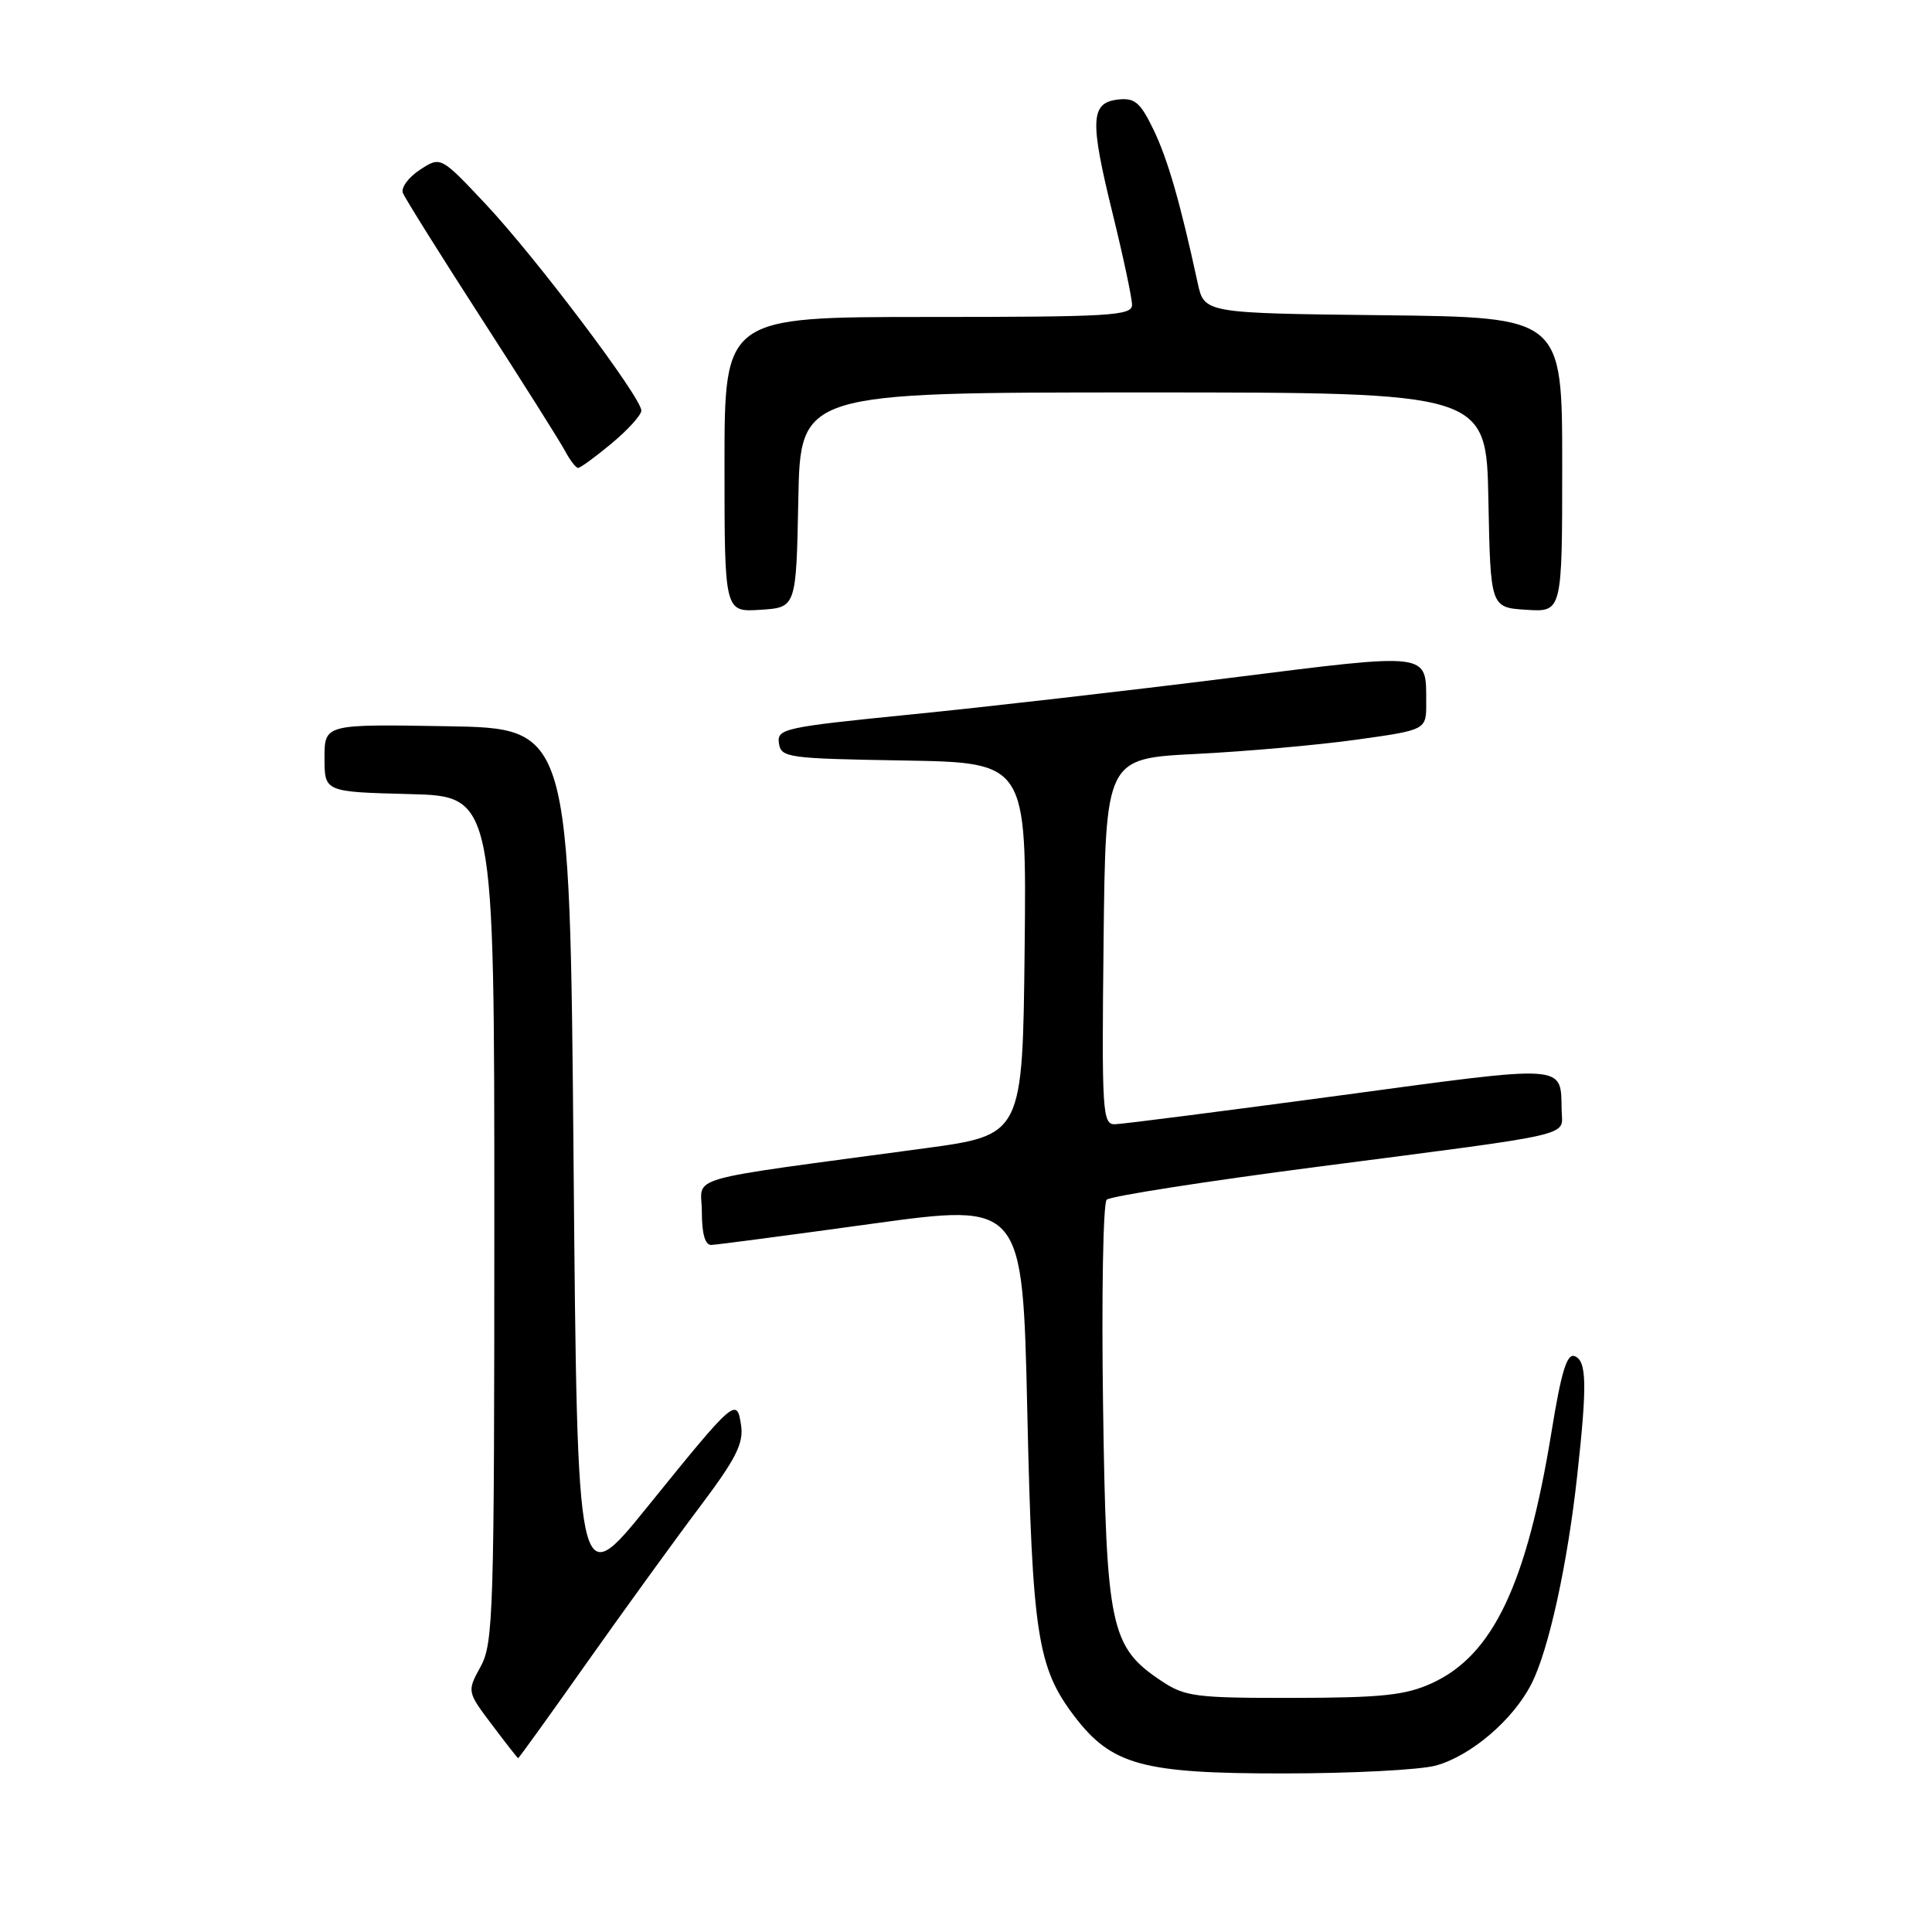 <?xml version="1.0" encoding="UTF-8" standalone="no"?>
<!DOCTYPE svg PUBLIC "-//W3C//DTD SVG 1.1//EN" "http://www.w3.org/Graphics/SVG/1.1/DTD/svg11.dtd" >
<svg xmlns="http://www.w3.org/2000/svg" xmlns:xlink="http://www.w3.org/1999/xlink" version="1.1" viewBox="0 0 256 256">
 <g >
 <path fill="currentColor"
d=" M 190.28 233.94 C 194.94 232.64 200.52 227.87 202.94 223.09 C 205.21 218.62 207.70 207.30 208.99 195.50 C 210.32 183.43 210.25 180.31 208.65 179.70 C 207.63 179.30 206.88 181.74 205.59 189.69 C 202.28 209.99 197.81 219.37 189.69 223.05 C 186.22 224.63 183.09 224.96 171.40 224.98 C 158.40 225.00 157.03 224.82 153.90 222.74 C 147.12 218.22 146.58 215.68 146.16 186.16 C 145.95 171.67 146.17 159.44 146.64 158.97 C 147.11 158.50 159.88 156.51 175.00 154.55 C 209.16 150.12 207.02 150.61 206.93 147.23 C 206.77 140.94 208.13 141.03 177.50 145.16 C 162.10 147.23 148.70 148.95 147.73 148.97 C 146.08 149.00 145.98 147.38 146.23 124.75 C 146.50 100.50 146.50 100.50 158.50 99.90 C 165.10 99.57 174.66 98.72 179.75 98.01 C 189.00 96.72 189.00 96.72 188.98 93.11 C 188.96 86.36 189.79 86.46 162.87 89.84 C 149.47 91.52 130.49 93.70 120.71 94.67 C 103.89 96.35 102.94 96.56 103.21 98.47 C 103.49 100.40 104.29 100.51 119.77 100.77 C 136.03 101.05 136.03 101.05 135.77 125.73 C 135.50 150.40 135.50 150.40 122.50 152.16 C 89.61 156.61 93.00 155.65 93.00 160.60 C 93.00 163.48 93.43 164.99 94.25 164.96 C 94.94 164.94 104.50 163.68 115.50 162.16 C 135.50 159.41 135.50 159.41 136.12 186.95 C 136.78 216.58 137.46 220.98 142.37 227.42 C 147.30 233.88 151.38 235.00 170.00 234.99 C 179.07 234.99 188.20 234.52 190.28 233.94 Z  M 77.81 220.25 C 82.77 213.24 89.48 203.97 92.73 199.66 C 97.51 193.31 98.55 191.26 98.20 188.88 C 97.64 185.10 97.39 185.32 85.78 199.67 C 76.50 211.14 76.50 211.14 76.00 153.82 C 75.50 96.50 75.50 96.50 59.25 96.23 C 43.00 95.95 43.00 95.95 43.00 100.44 C 43.00 104.93 43.00 104.93 54.25 105.22 C 65.50 105.50 65.50 105.50 65.50 161.50 C 65.50 213.68 65.38 217.73 63.69 220.82 C 61.88 224.14 61.88 224.14 65.19 228.54 C 67.01 230.96 68.57 232.95 68.65 232.97 C 68.74 232.99 72.86 227.26 77.81 220.25 Z  M 105.78 66.25 C 106.05 52.00 106.05 52.00 151.50 52.00 C 196.95 52.00 196.95 52.00 197.22 66.25 C 197.50 80.50 197.50 80.50 202.25 80.80 C 207.00 81.11 207.00 81.11 207.00 61.57 C 207.00 42.04 207.00 42.04 183.29 41.77 C 159.57 41.50 159.57 41.50 158.70 37.50 C 156.37 26.76 154.74 21.13 152.85 17.19 C 151.08 13.54 150.37 12.94 148.13 13.19 C 144.49 13.62 144.38 15.91 147.44 28.34 C 148.85 34.08 150.00 39.50 150.00 40.39 C 150.00 41.83 147.18 42.00 123.00 42.00 C 96.00 42.00 96.00 42.00 96.00 61.55 C 96.00 81.11 96.00 81.11 100.75 80.80 C 105.50 80.50 105.50 80.50 105.78 66.25 Z  M 81.05 58.75 C 83.20 56.96 84.97 55.01 84.98 54.41 C 85.01 52.70 71.01 34.13 64.37 27.06 C 58.39 20.70 58.39 20.70 55.64 22.50 C 54.13 23.49 53.12 24.86 53.38 25.56 C 53.65 26.25 58.32 33.72 63.77 42.16 C 69.22 50.60 74.21 58.51 74.87 59.75 C 75.53 60.99 76.31 62.00 76.60 62.00 C 76.90 62.00 78.90 60.54 81.05 58.75 Z "/>
</g>
</svg>